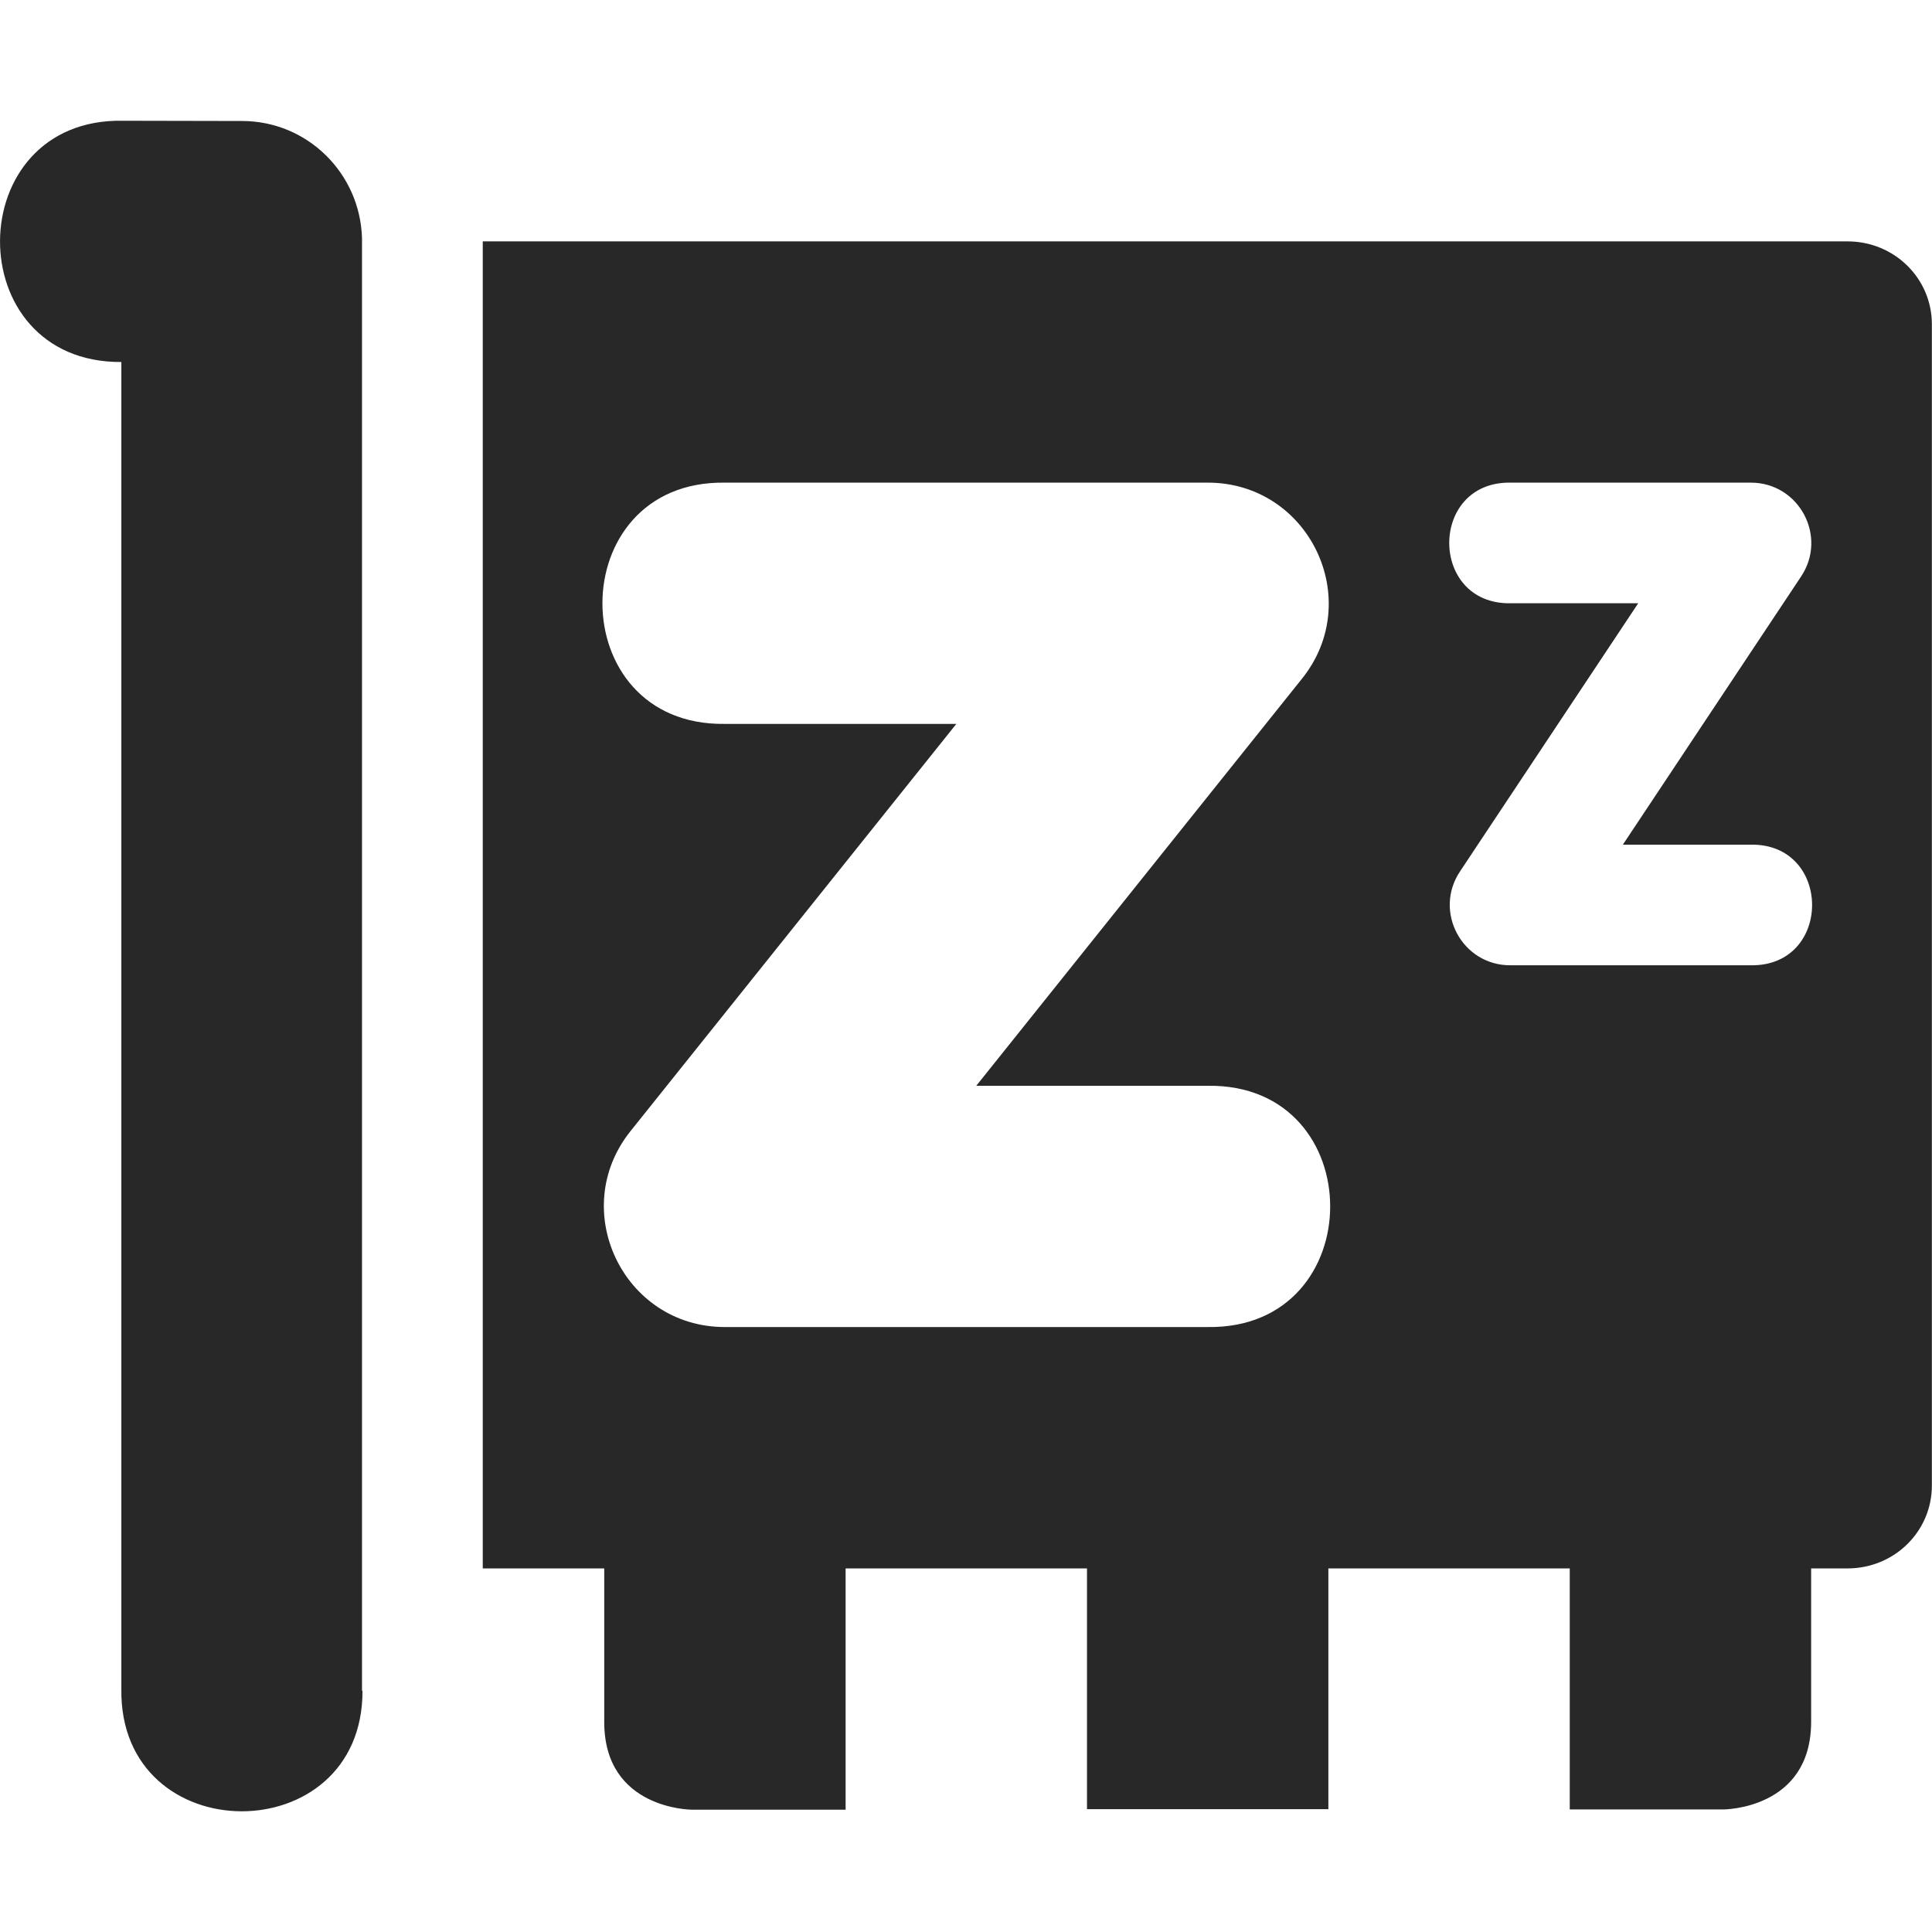 <svg width="16" height="16" version="1.1" xmlns="http://www.w3.org/2000/svg">
  <defs>
    <style id="current-color-scheme" type="text/css">.ColorScheme-Text { color:#282828; } .ColorScheme-Highlight { color:#458588; } .ColorScheme-NeutralText { color:#fe8019; } .ColorScheme-PositiveText { color:#689d6a; } .ColorScheme-NegativeText { color:#fb4934; }</style>
  </defs>
  <path class="ColorScheme-Text" d="m1.019 1c-1.349-0.026-1.363 2.006-0.014 1.998v10.99c-0.019 1.346 2.001 1.349 1.997 0.014h-0.004v-12.03c-0.016-0.537-0.452-0.97-0.994-0.97zm2.979 0.999v10.99h1.006v1.272c0 0.726 0.726 0.726 0.726 0.726h1.273v-1.998h1.999v1.994h1.999v-1.994h1.999v1.996h1.273s0.726 2.39e-4 0.726-0.726v-1.27h0.301c0.388 0 0.699-0.306 0.699-0.687v-9.616c0-0.381-0.311-0.687-0.699-0.687zm2.005 1.998h3.999c0.839-3.496e-4 1.305 0.969 0.781 1.623l-2.698 3.372h1.917c1.352-0.019 1.352 2.017 0 1.998h-3.999c-0.839 3.49e-4 -1.305-0.969-0.781-1.623l2.698-3.372h-1.917c-1.352 0.019-1.352-2.017 0-1.998zm6.506 0h1.991c0.399 8.51e-5 0.637 0.445 0.416 0.777l-1.476 2.221h1.06c0.676-0.009 0.676 1.009 0 0.999h-1.991c-0.4 0.002-0.64-0.444-0.418-0.777l1.476-2.221h-1.058c-0.676 0.01-0.676-1.009 0-0.999z" fill="currentColor"/>
</svg>
